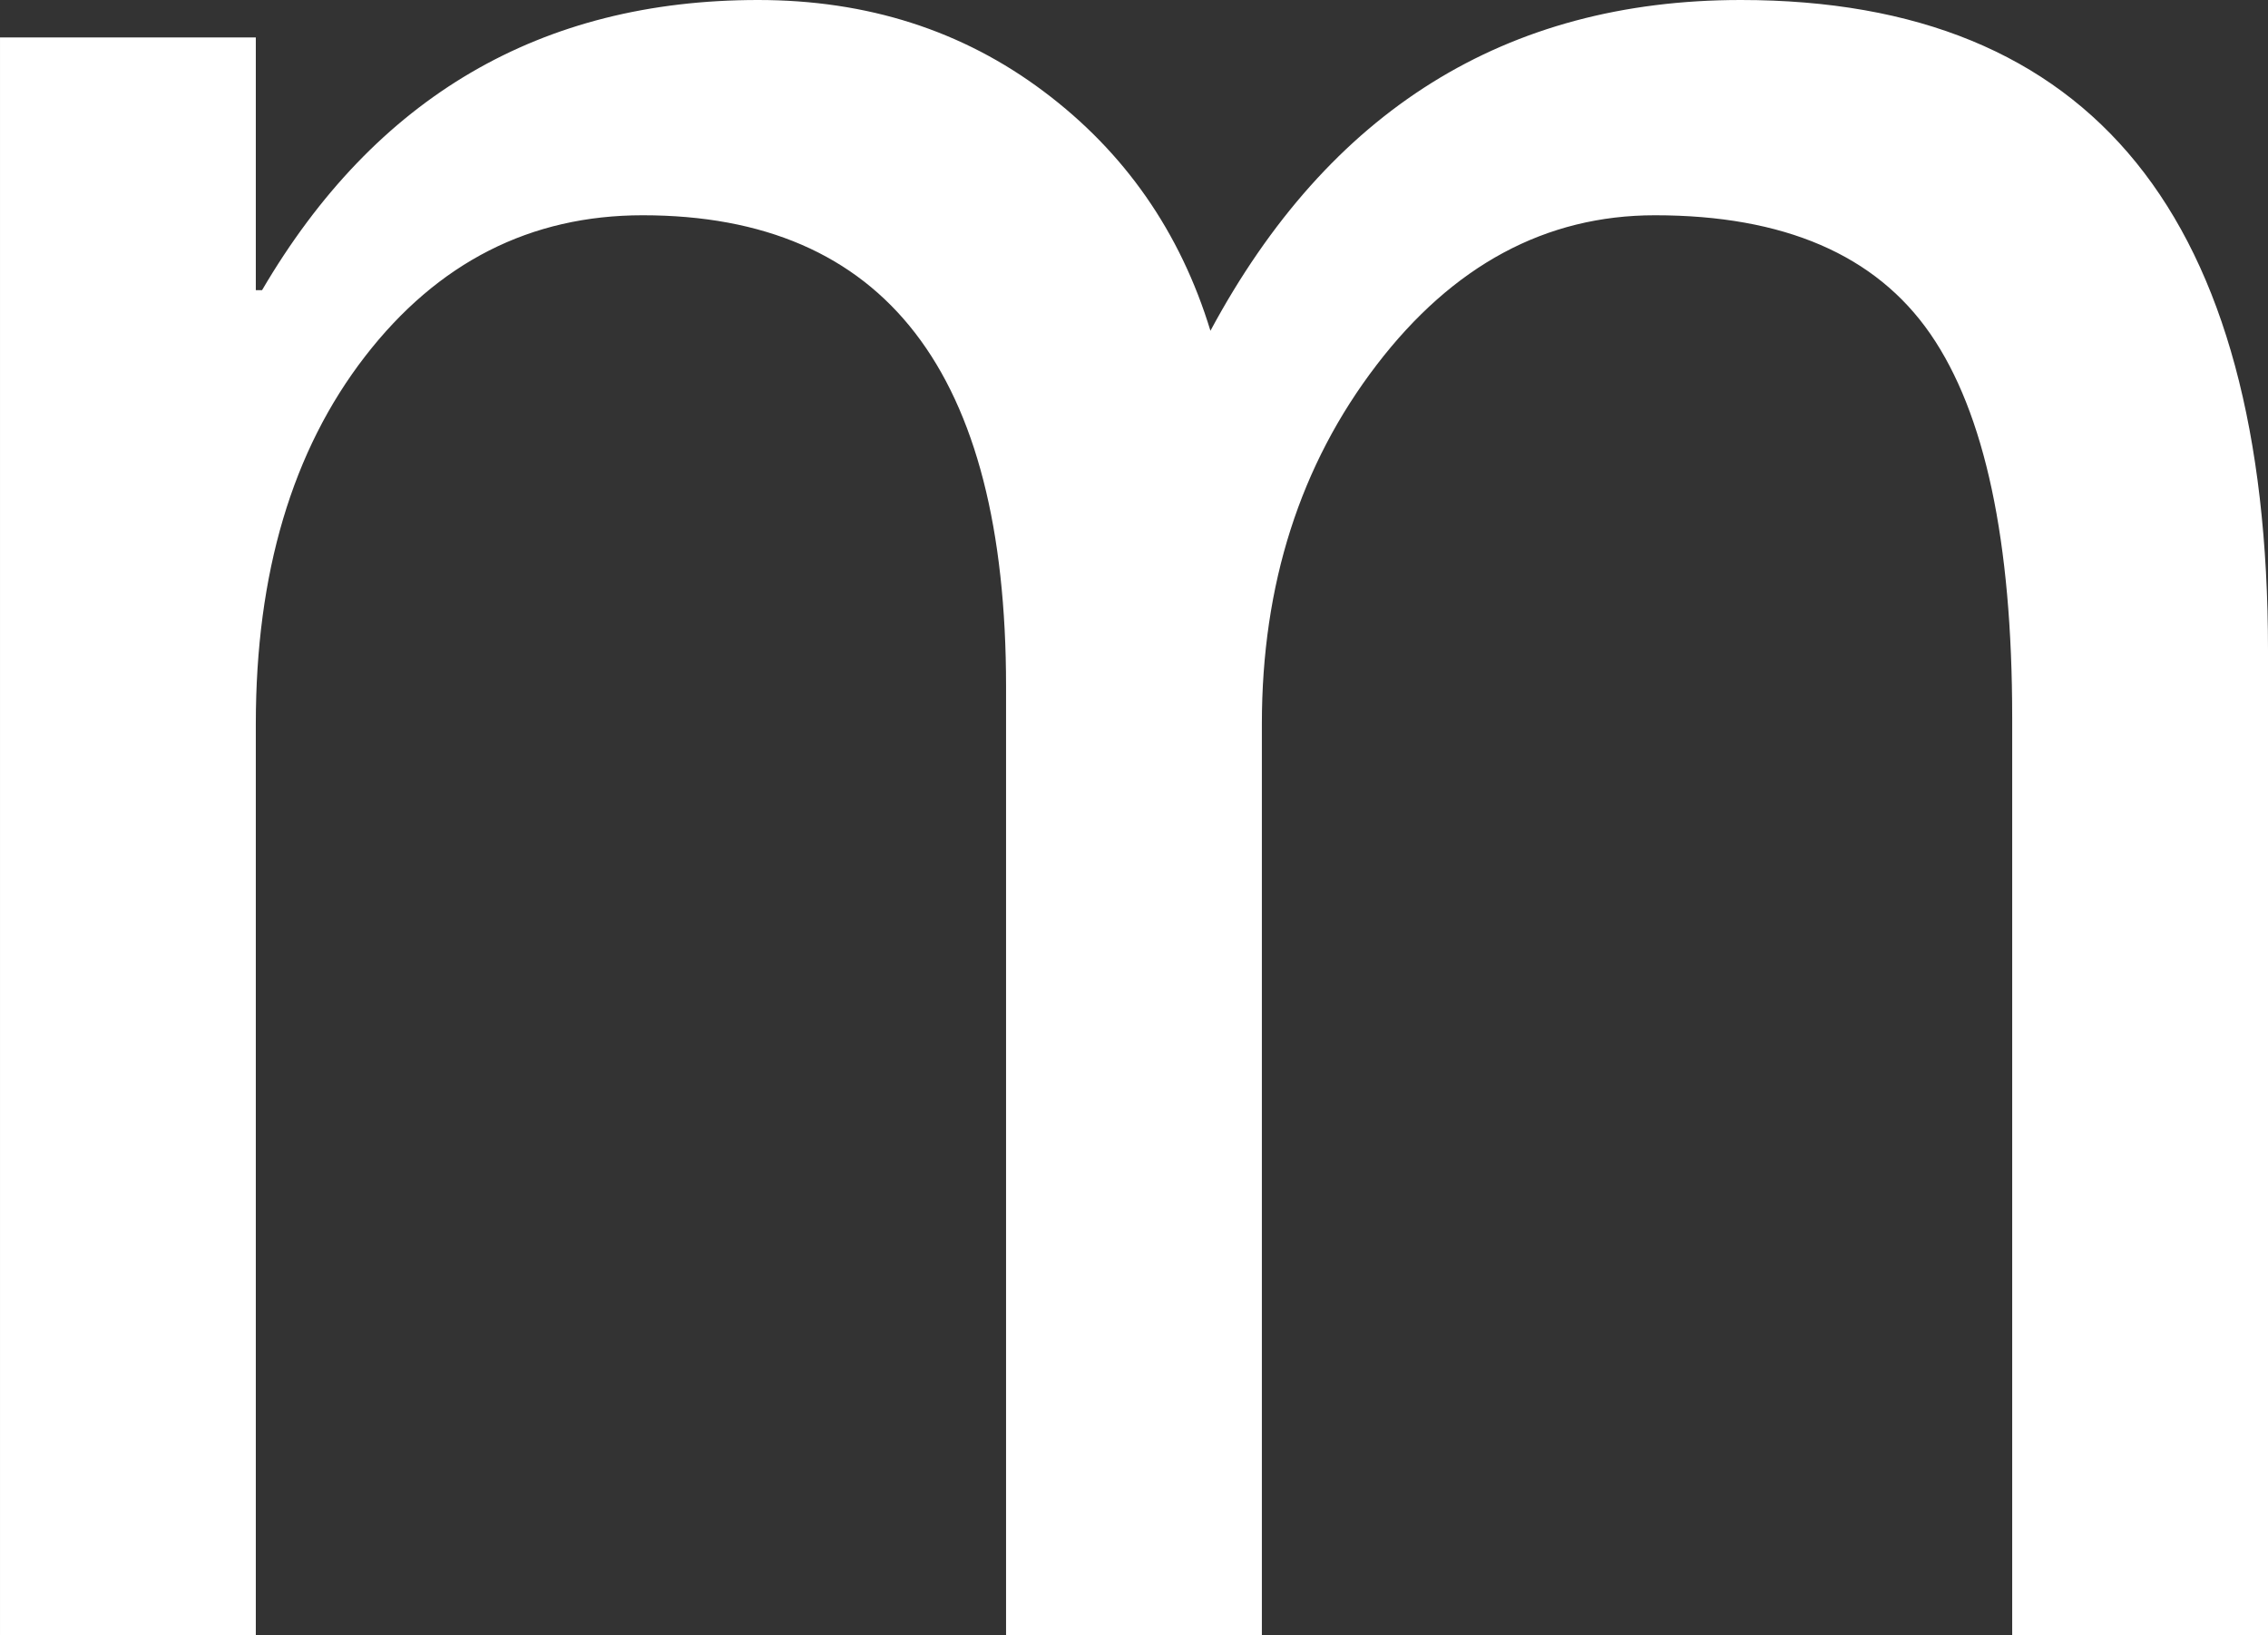 <svg version="1.1" xmlns="http://www.w3.org/2000/svg" xmlns:xlink="http://www.w3.org/1999/xlink" width="28.398" height="20.469" viewBox="0,0,28.398,20.469"><rect x="0" y="0" width="28.398" height="20.469" fill="#333333" stroke="none"/><g transform="translate(-240.18,-159.939)"><g data-paper-data="{&quot;isPaintingLayer&quot;:true}" fill="#ffffff" fill-rule="nonzero" stroke="none" stroke-width="1" stroke-linecap="butt" stroke-linejoin="miter" stroke-miterlimit="10" stroke-dasharray="" stroke-dashoffset="0" style="mix-blend-mode: normal"><path d="M268.578,180.408h-3.203v-11.485c0,-2.213 -0.342,-3.815 -1.025,-4.804c-0.684,-0.99 -1.833,-1.485 -3.448,-1.485c-1.367,0 -2.529,0.625 -3.486,1.875c-0.957,1.25 -1.436,2.748 -1.436,4.493v11.406h-3.203v-11.875c0,-3.932 -1.517,-5.899 -4.55,-5.899c-1.407,0 -2.566,0.59 -3.477,1.768c-0.911,1.178 -1.367,2.712 -1.367,4.6v11.406h-3.203v-20h3.203v3.164h0.078c1.419,-2.422 3.489,-3.633 6.211,-3.633c1.367,0 2.558,0.381 3.574,1.143c1.016,0.761 1.712,1.761 2.09,2.998c1.484,-2.761 3.698,-4.141 6.641,-4.141c4.401,0 6.601,2.715 6.601,8.145z"/></g></g></svg>